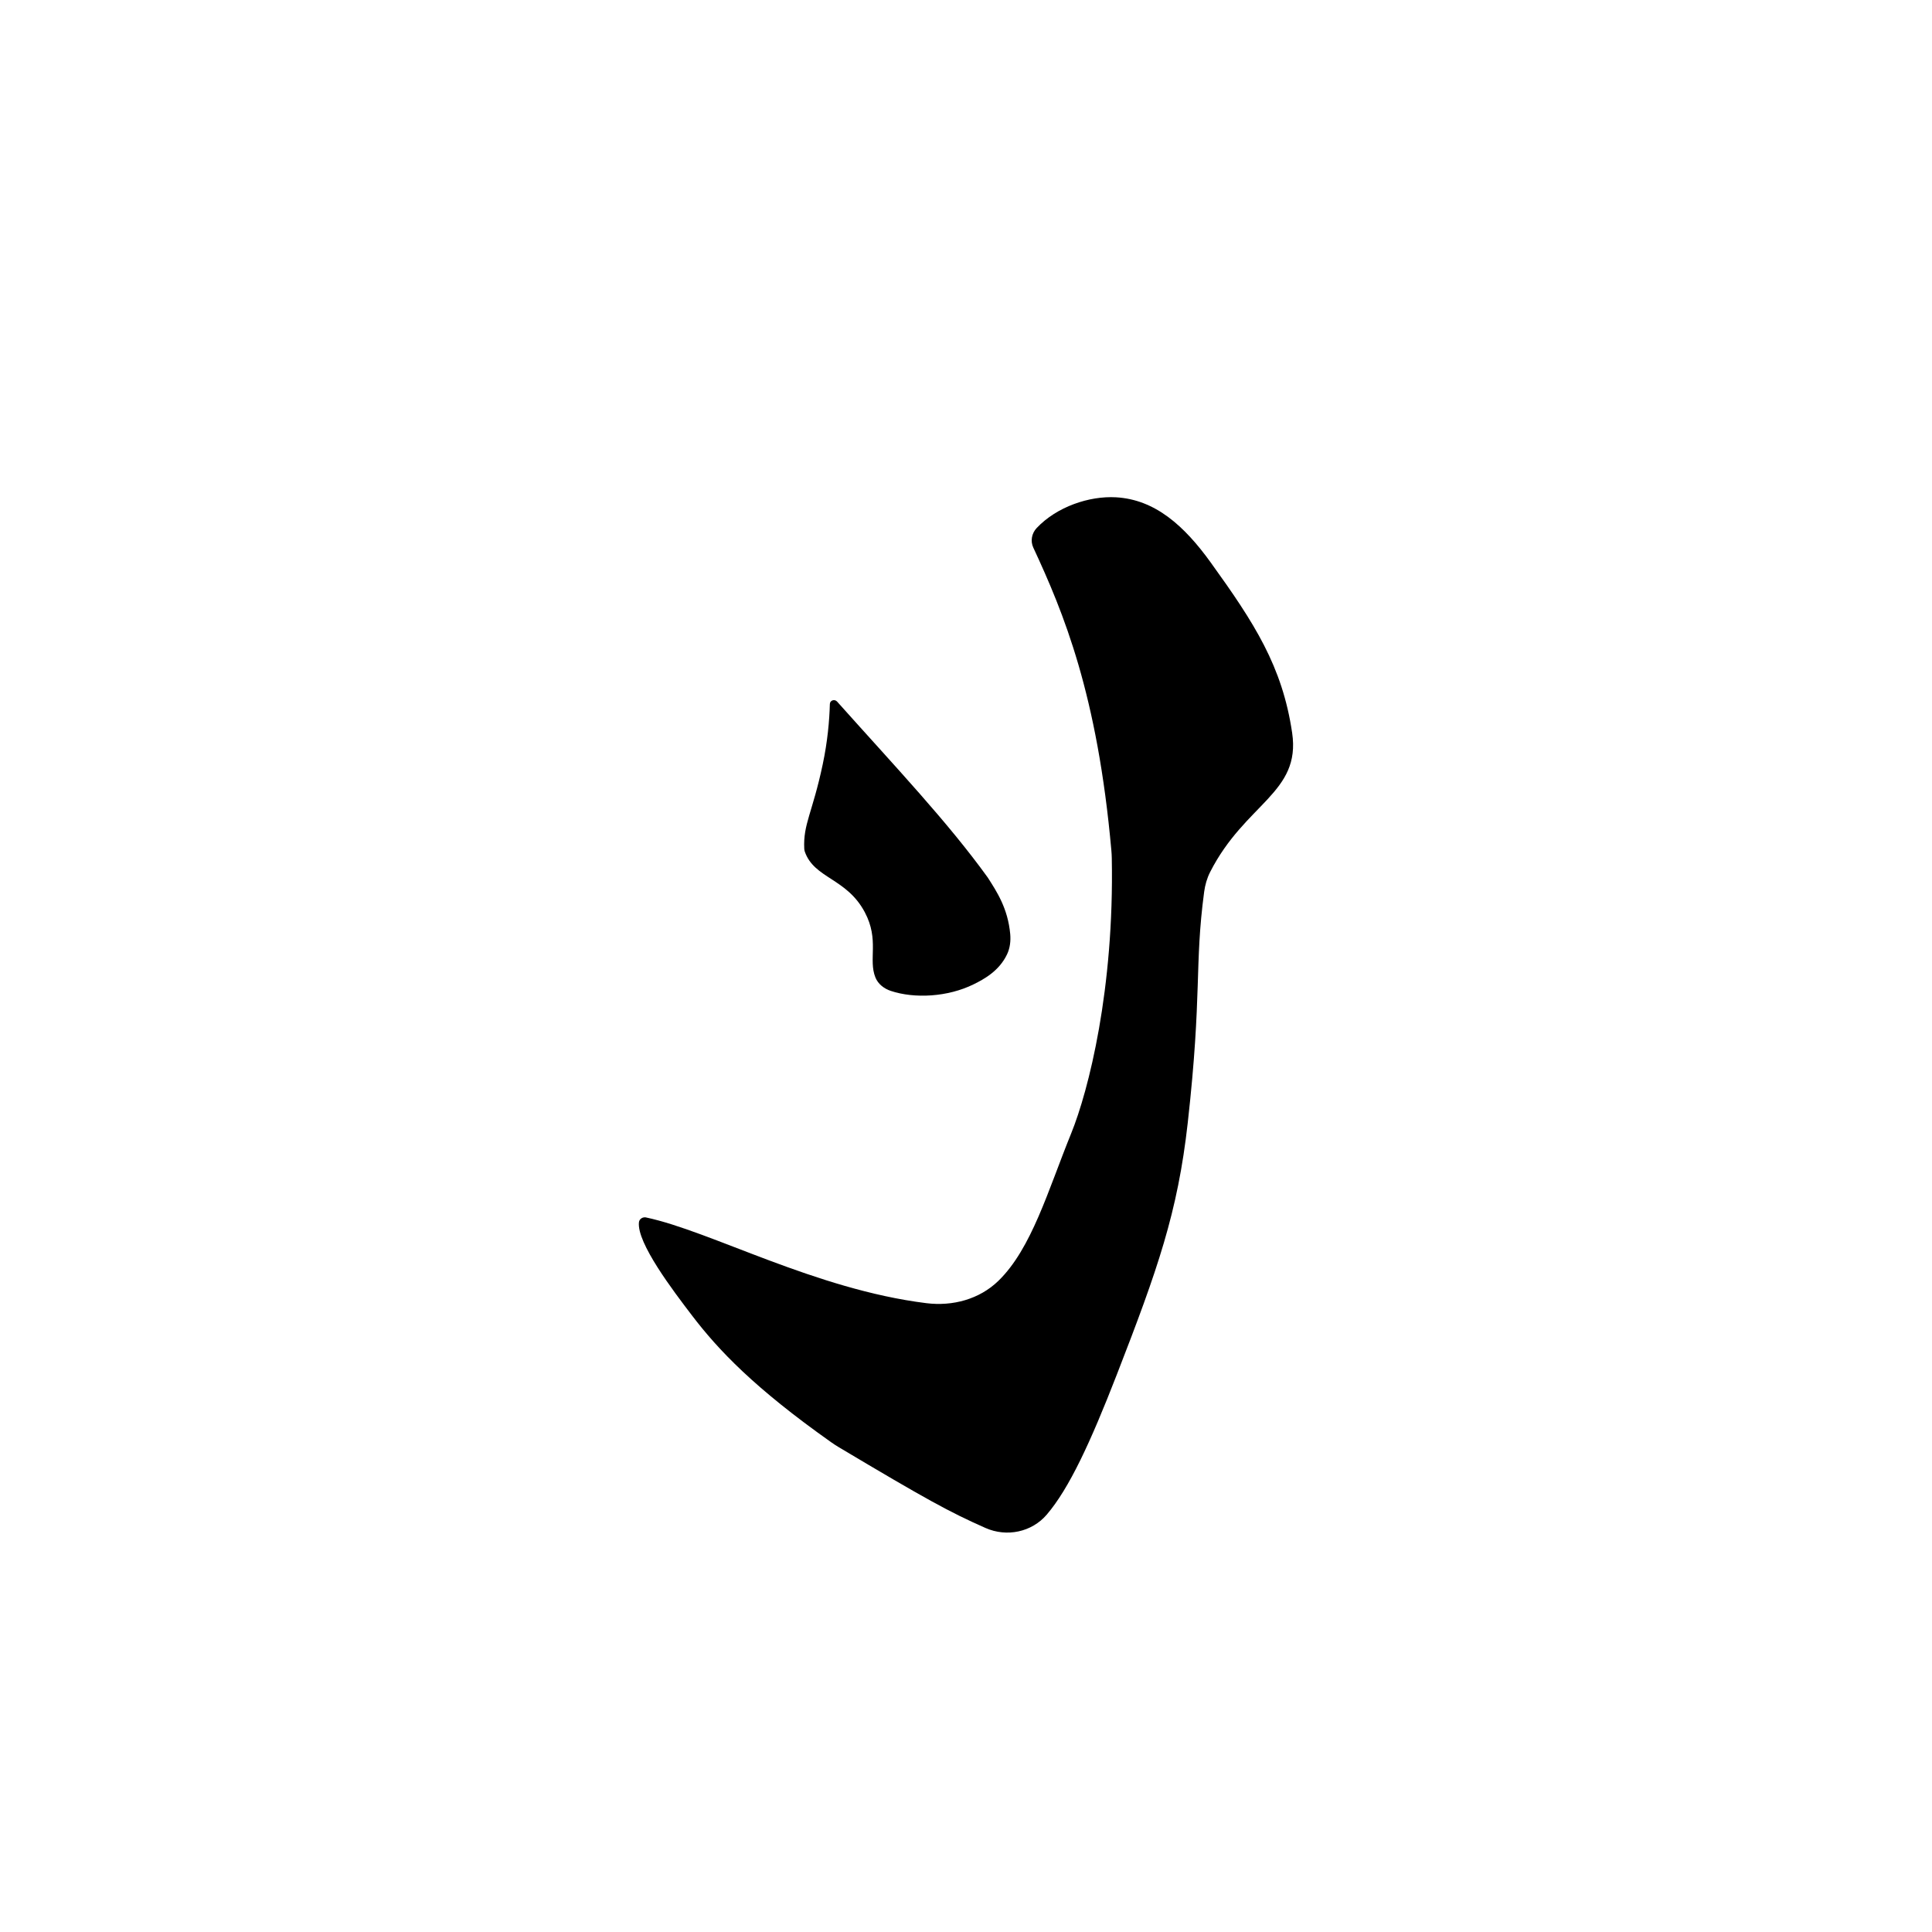 <?xml version="1.0" encoding="UTF-8"?>
<svg id="a" data-name="letters" xmlns="http://www.w3.org/2000/svg" width="100" height="100" viewBox="0 0 100 100">
  <g id="b" data-name="U_x2B_006F">
    <path d="M42.954,36.437c.005-.19.245-.266.372-.125,3.083,3.448,5.734,6.245,7.798,9.106.472.736,1.042,1.599,1.164,2.922.033.36-.008.728-.163,1.055-.408.862-1.192,1.287-1.725,1.55-1.346.665-3.067.753-4.296.343-.346-.116-.655-.353-.792-.692-.381-.943.214-1.938-.551-3.38-.941-1.772-2.622-1.742-3.105-3.137-.016-.045-.025-.099-.028-.147-.063-1.281.424-1.851.956-4.37.249-1.176.347-2.266.369-3.126Z"/>
    <path d="M33.443,63.016c3.367.714,8.747,3.72,14.505,4.436,1.358.169,2.744-.2,3.726-1.153,1.721-1.669,2.57-4.681,3.766-7.624.911-2.241,2.236-7.489,2.106-14.261-.002-.127-.01-.259-.021-.385-.72-8.102-2.481-12.326-4.041-15.684-.159-.341-.084-.74.174-1.014,1.042-1.104,2.72-1.668,4.102-1.591,2.036.114,3.545,1.486,4.905,3.372,2.261,3.136,3.707,5.374,4.216,8.818.461,3.122-2.426,3.633-4.247,7.211-.16.315-.26.67-.307,1.021-.513,3.853-.096,5.216-.849,11.953-.52,4.646-1.561,7.605-3.674,13.041-1.365,3.512-2.464,5.884-3.624,7.241-.777.909-2.073,1.176-3.168.692-1.864-.823-3.078-1.49-7.59-4.178-.131-.078-.27-.168-.394-.256-3.983-2.816-5.838-4.768-7.21-6.566-.966-1.266-2.867-3.759-2.746-4.826.02-.174.198-.284.369-.248Z"/>
  </g>
</svg>